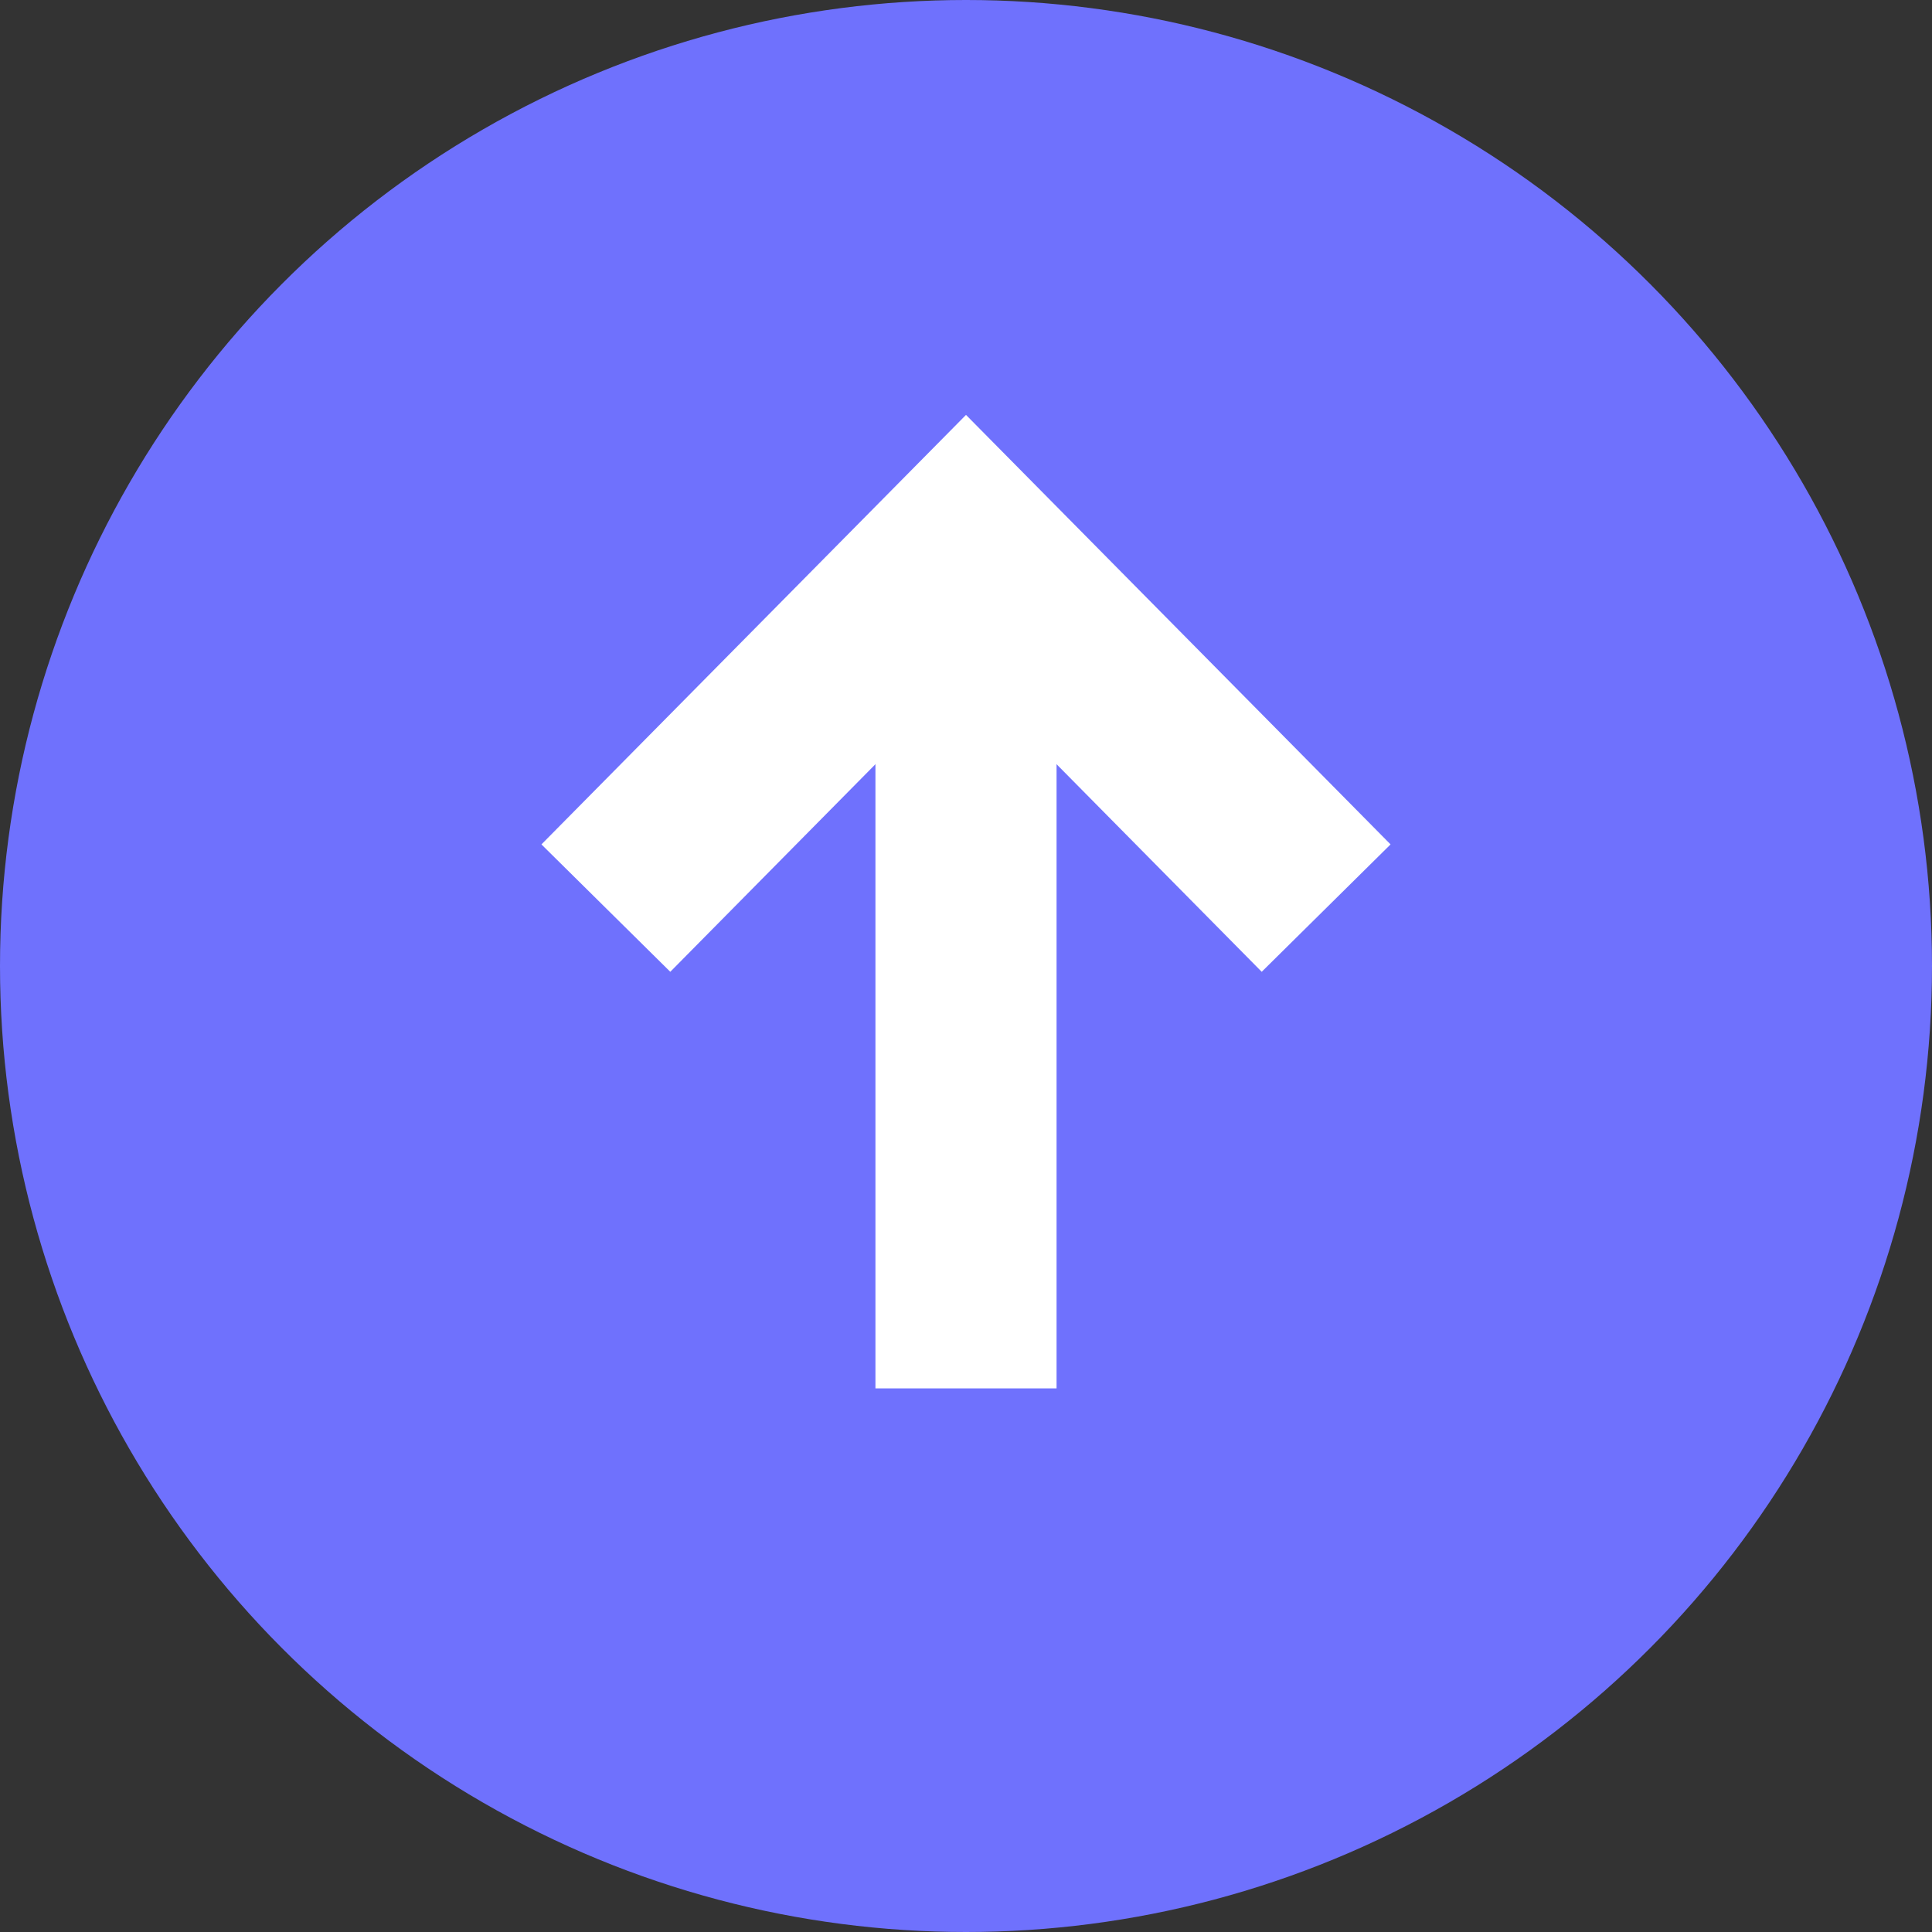 <svg xmlns="http://www.w3.org/2000/svg" fill="none" viewBox="0 0 16 16"><rect x="0" y="0" width="16" height="16" fill="#333333" stroke="none"/><circle cx="8" cy="8" fill="#6F71FD" r="8"/><path d="m8 5.57 2.449 2.478 1.067-1.055L8 3.436 4.484 6.993l1.067 1.055L8 5.57Z" fill-rule="evenodd" fill="#FFF"/><path d="M7.25 11.497V4.538h1.5v6.96h-1.5Z" fill-rule="evenodd" fill="#FFF"/></svg>